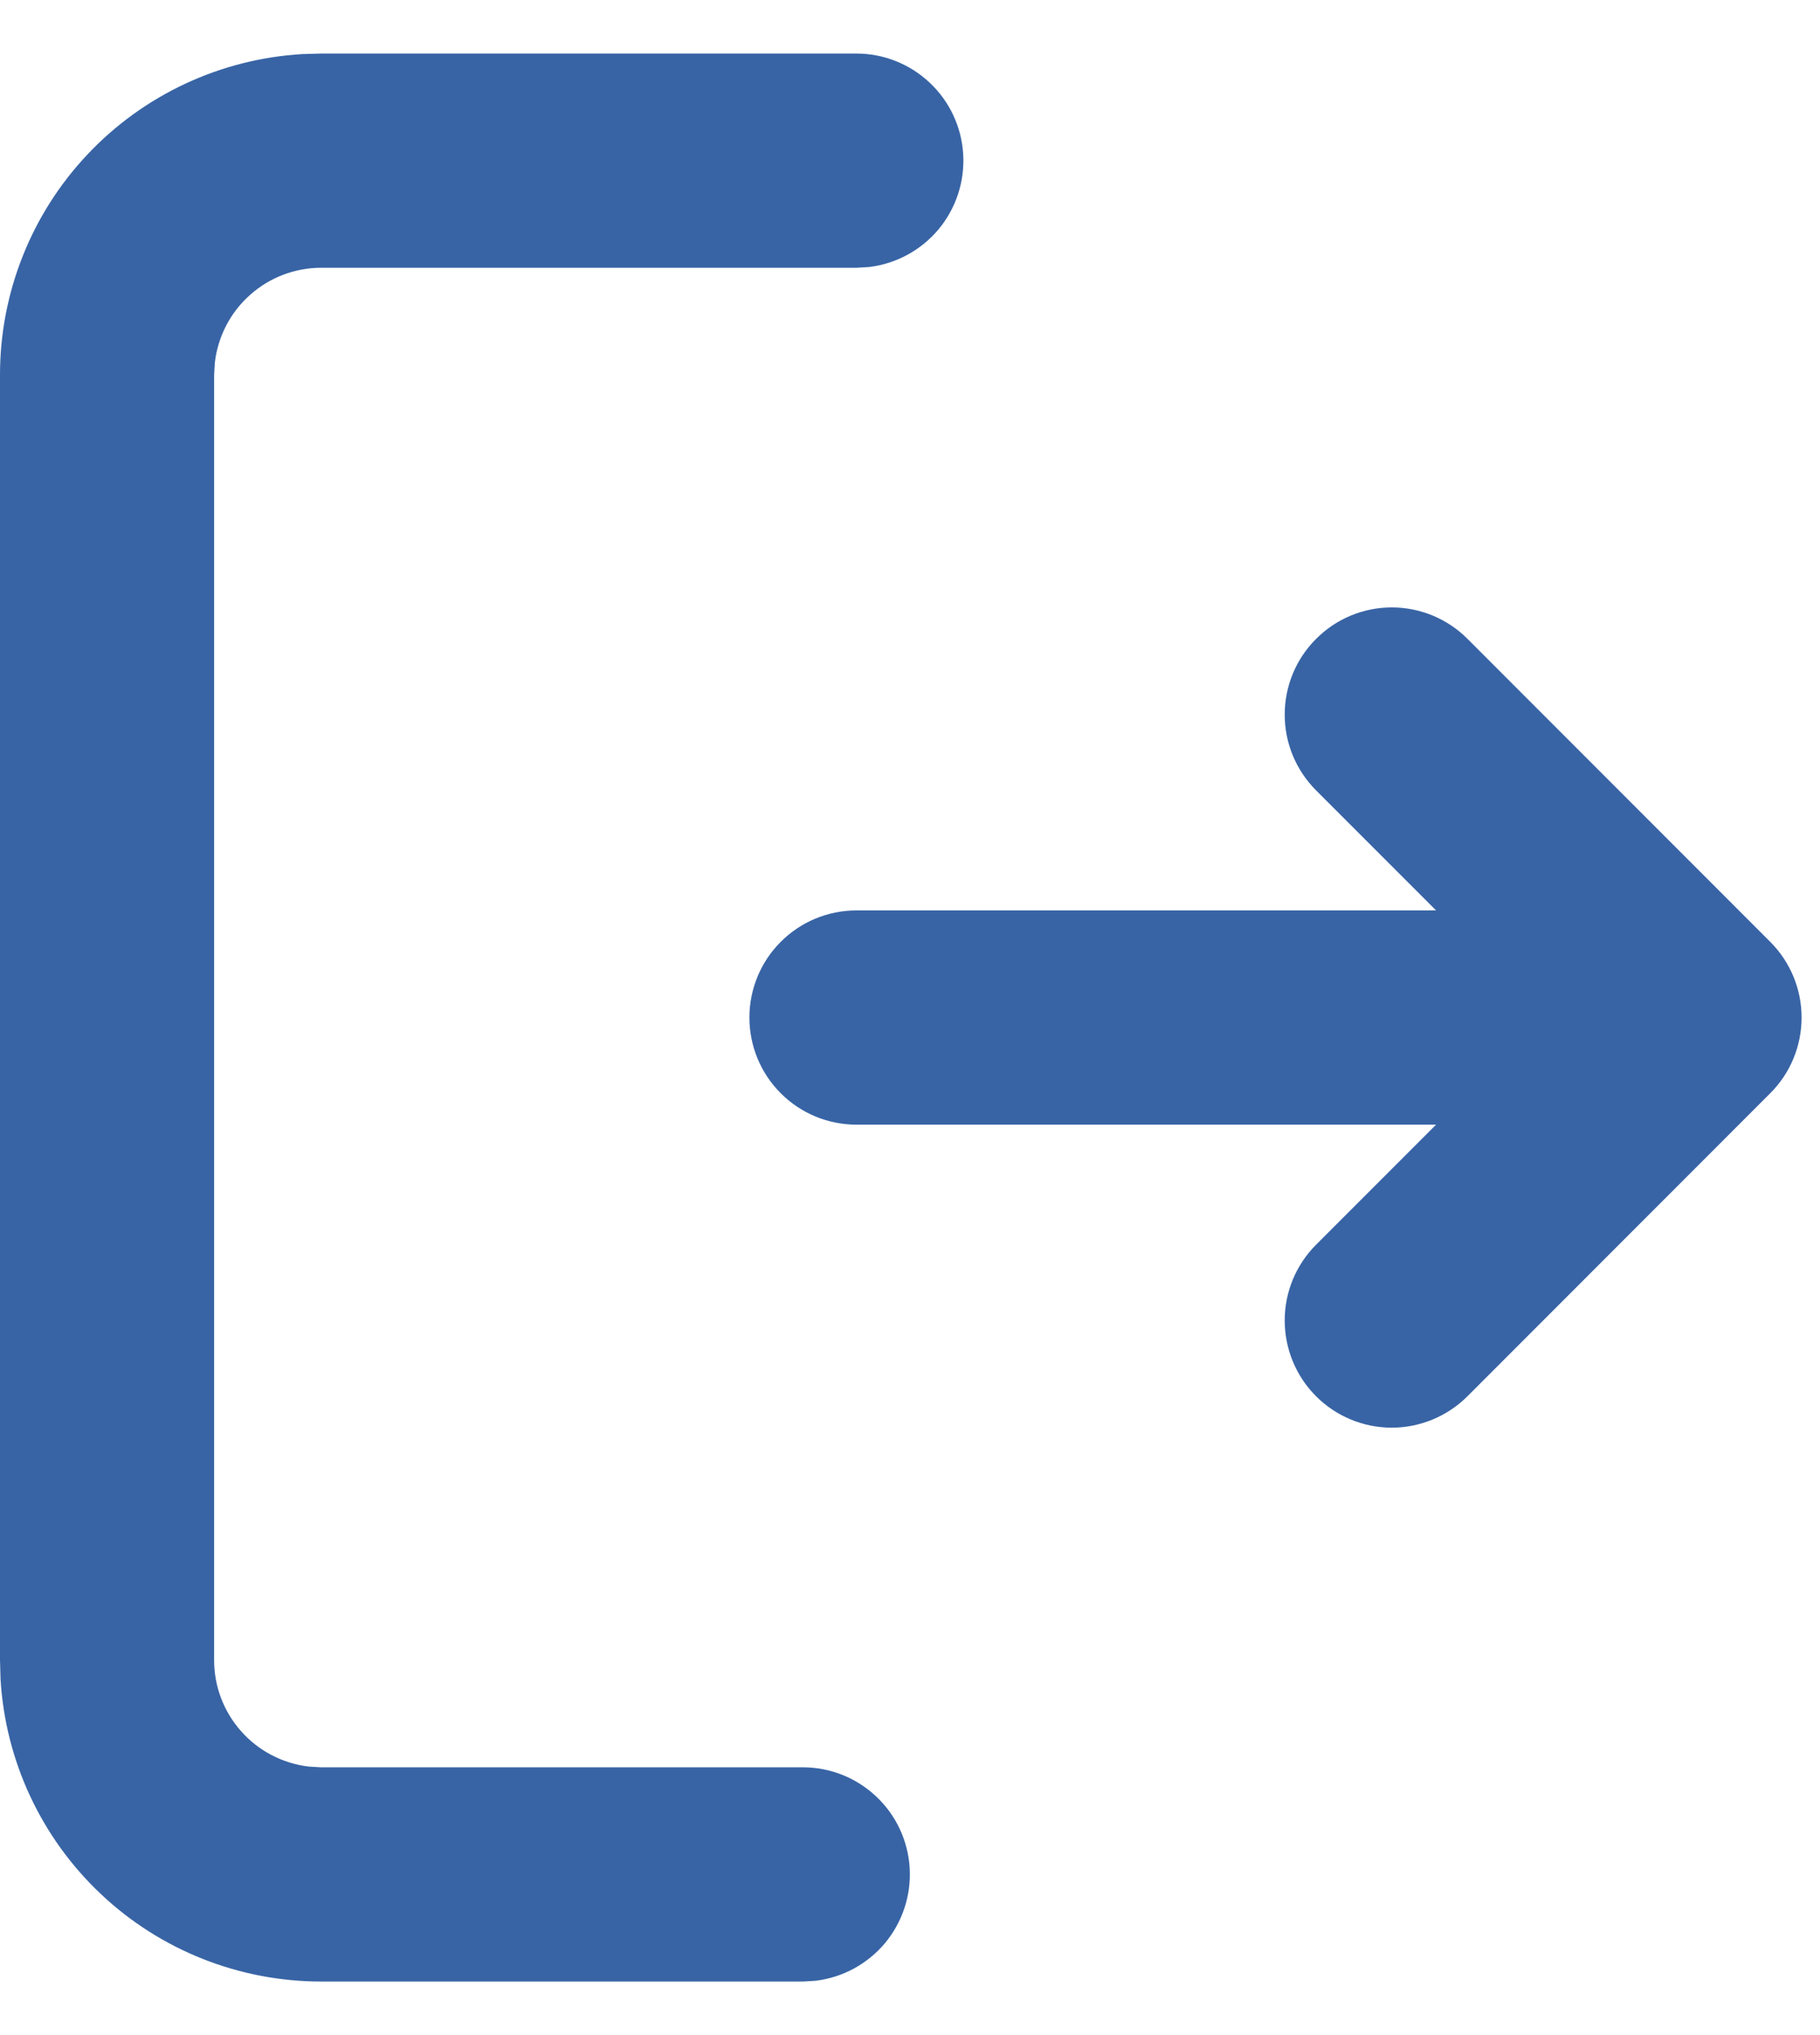 <svg width="17" height="19" viewBox="0 0 17 19" fill="none" xmlns="http://www.w3.org/2000/svg">
<path d="M8 0.5C8.255 0.5 8.5 0.598 8.685 0.773C8.871 0.948 8.982 1.187 8.997 1.441C9.012 1.696 8.929 1.946 8.766 2.142C8.602 2.337 8.37 2.463 8.117 2.493L8 2.5H3C2.755 2.5 2.519 2.59 2.336 2.753C2.153 2.915 2.036 3.14 2.007 3.383L2 3.5V15.5C2 15.745 2.09 15.981 2.253 16.164C2.415 16.347 2.64 16.464 2.883 16.493L3 16.5H7.5C7.755 16.5 8 16.598 8.185 16.773C8.371 16.948 8.482 17.187 8.497 17.441C8.512 17.696 8.429 17.946 8.266 18.142C8.102 18.337 7.87 18.463 7.617 18.493L7.5 18.5H3C2.235 18.5 1.498 18.208 0.942 17.683C0.385 17.158 0.05 16.44 0.005 15.676L4.66045e-09 15.5V3.5C-4.26217e-05 2.735 0.292 1.998 0.817 1.442C1.342 0.885 2.06 0.55 2.824 0.505L3 0.5H8ZM13.707 5.964L16.535 8.793C16.723 8.981 16.828 9.235 16.828 9.5C16.828 9.765 16.723 10.02 16.535 10.207L13.707 13.036C13.519 13.223 13.265 13.329 13 13.329C12.734 13.329 12.48 13.223 12.293 13.036C12.105 12.848 12 12.593 12 12.328C12 12.063 12.105 11.809 12.293 11.621L13.414 10.5H8C7.735 10.5 7.48 10.395 7.293 10.207C7.105 10.02 7 9.765 7 9.5C7 9.235 7.105 8.98 7.293 8.793C7.48 8.605 7.735 8.5 8 8.5H13.414L12.293 7.379C12.105 7.191 12 6.937 12 6.672C12 6.407 12.105 6.152 12.293 5.965C12.48 5.777 12.734 5.671 13 5.671C13.265 5.671 13.519 5.776 13.707 5.964Z" fill="#3864A5"/>
</svg>
